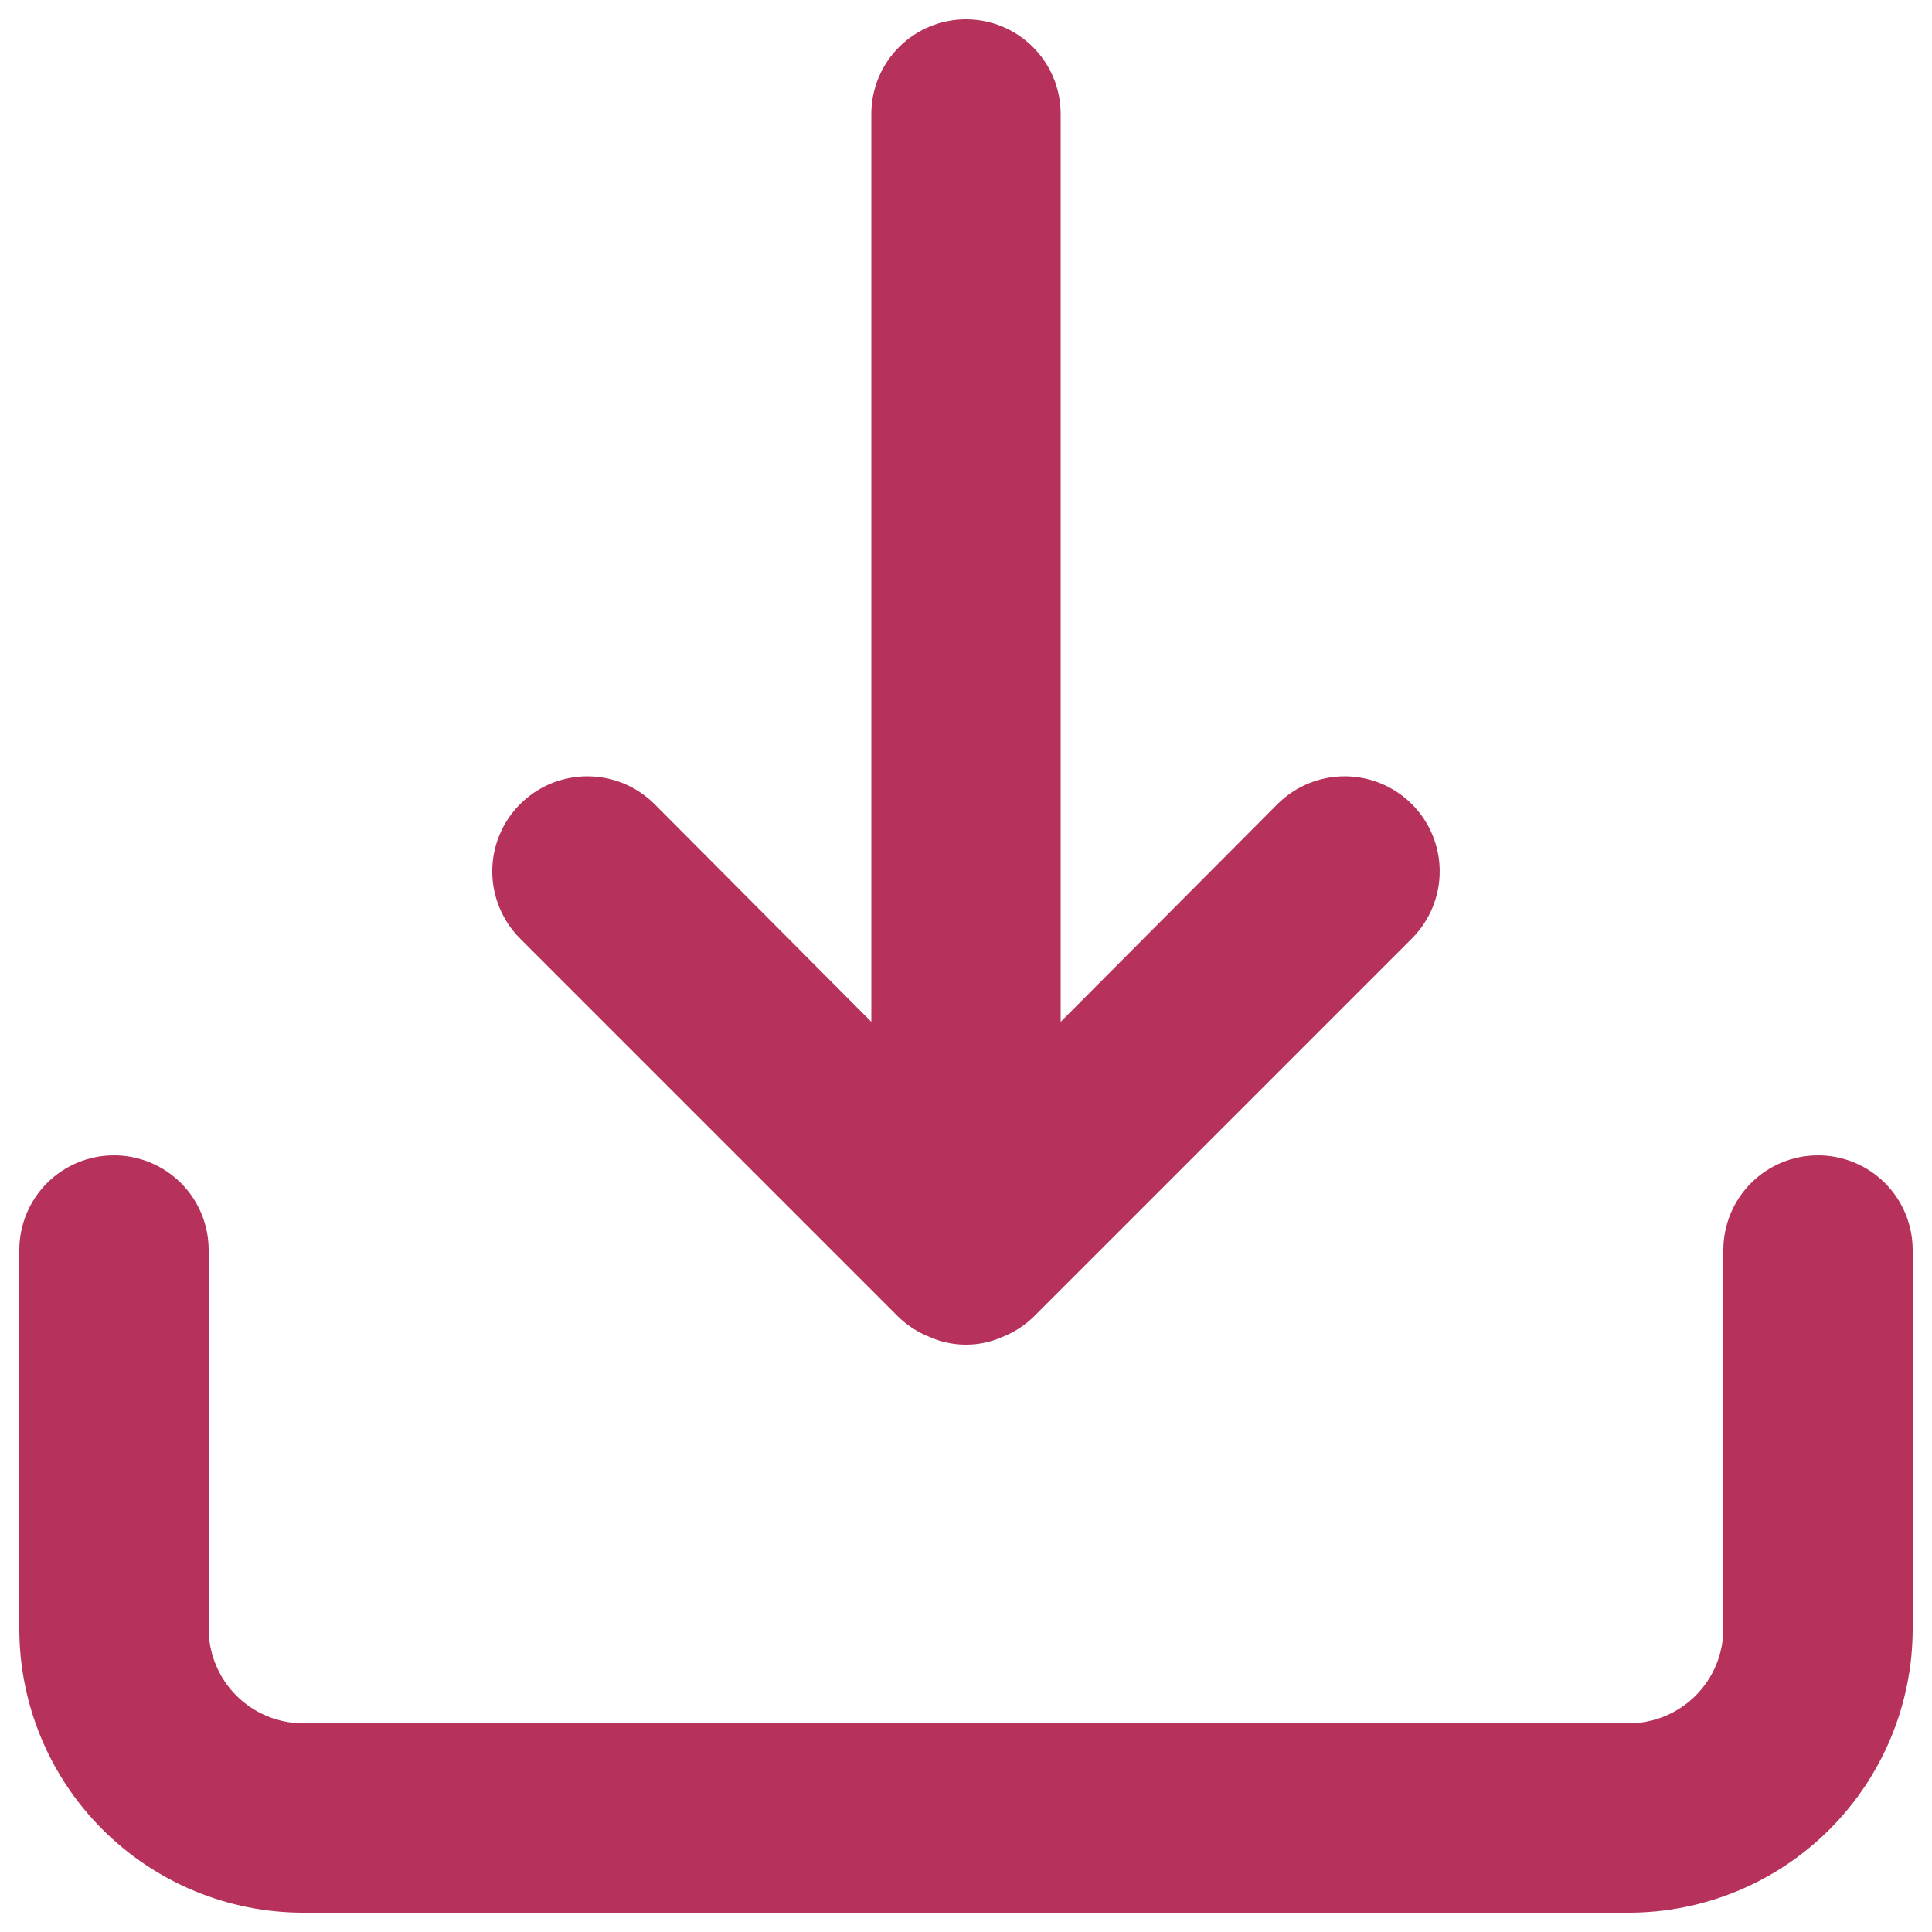<svg width="32" height="32" viewBox="0 0 32 32" fill="none" xmlns="http://www.w3.org/2000/svg">
<g clip-path="url(#clip0_330_1230)">
<path d="M30.112 19.136C29.696 19.136 29.297 19.301 29.003 19.595C28.709 19.889 28.544 20.288 28.544 20.704V26.976C28.544 27.392 28.379 27.791 28.085 28.085C27.791 28.379 27.392 28.544 26.976 28.544H5.024C4.608 28.544 4.209 28.379 3.915 28.085C3.621 27.791 3.456 27.392 3.456 26.976V20.704C3.456 20.288 3.291 19.889 2.997 19.595C2.702 19.301 2.304 19.136 1.888 19.136C1.472 19.136 1.073 19.301 0.779 19.595C0.485 19.889 0.32 20.288 0.32 20.704V26.976C0.32 28.224 0.815 29.42 1.698 30.302C2.58 31.184 3.776 31.68 5.024 31.68H26.976C28.223 31.68 29.42 31.184 30.302 30.302C31.184 29.42 31.68 28.224 31.68 26.976V20.704C31.68 20.288 31.515 19.889 31.221 19.595C30.927 19.301 30.528 19.136 30.112 19.136ZM14.886 21.817C15.036 21.96 15.211 22.072 15.404 22.147C15.592 22.23 15.795 22.272 16 22.272C16.205 22.272 16.408 22.23 16.596 22.147C16.788 22.072 16.964 21.96 17.113 21.817L23.385 15.545C23.68 15.25 23.846 14.85 23.846 14.432C23.846 14.014 23.68 13.614 23.385 13.319C23.09 13.024 22.689 12.858 22.272 12.858C21.854 12.858 21.454 13.024 21.159 13.319L17.568 16.925V1.888C17.568 1.472 17.403 1.073 17.109 0.779C16.815 0.485 16.416 0.32 16 0.32C15.584 0.32 15.185 0.485 14.891 0.779C14.597 1.073 14.432 1.472 14.432 1.888V16.925L10.841 13.319C10.695 13.173 10.521 13.057 10.33 12.977C10.139 12.899 9.935 12.858 9.728 12.858C9.521 12.858 9.316 12.899 9.125 12.977C8.934 13.057 8.761 13.173 8.614 13.319C8.468 13.465 8.352 13.639 8.273 13.83C8.194 14.021 8.153 14.225 8.153 14.432C8.153 14.639 8.194 14.844 8.273 15.034C8.352 15.226 8.468 15.399 8.614 15.545L14.886 21.817Z" fill="#B6325B"/>
</g>
<defs>
<clipPath id="clip0_330_1230">
<rect width="32" height="32" fill="white"/>
</clipPath>
</defs>
</svg>
